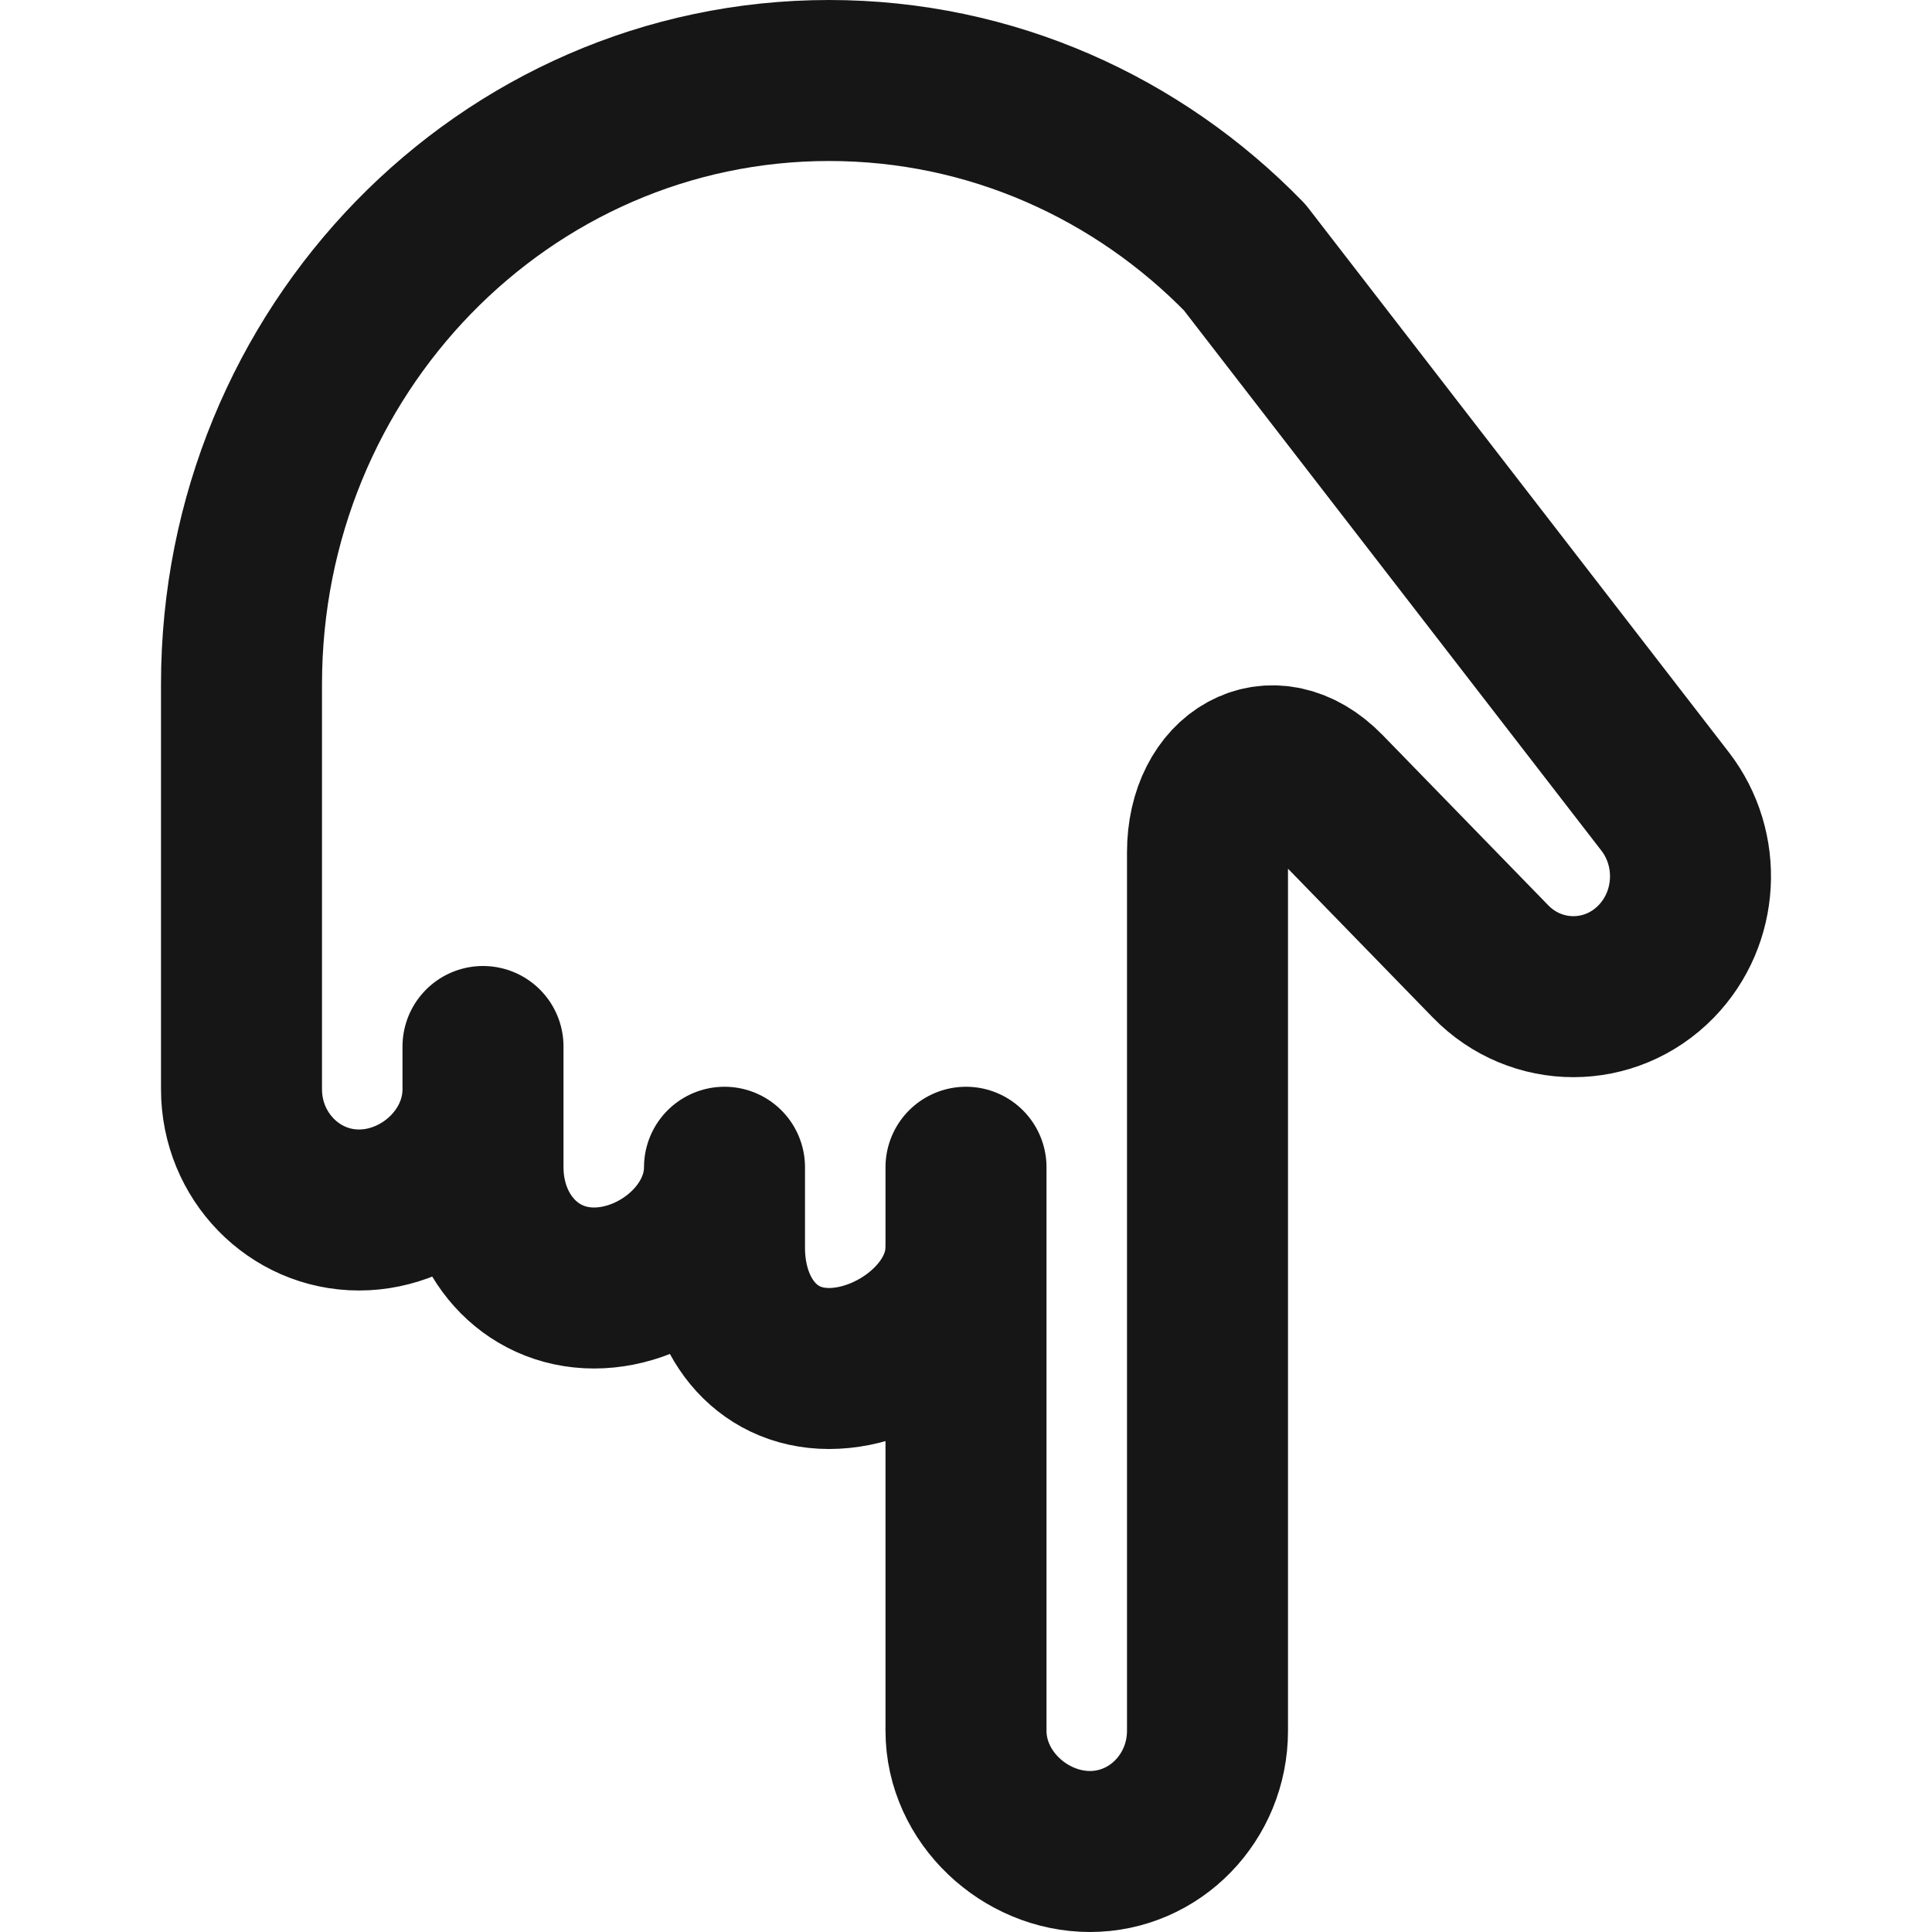 <svg width="24" height="24" viewBox="0 0 24 24" fill="none" xmlns="http://www.w3.org/2000/svg">
<g clip-path="url(#clip0)">
<path d="M11.999 15.5C11.999 16.328 11.105 17 10.299 17C9.493 17 9 16.328 9 15.5L9 14.5C9 15.329 8.186 16 7.38 16C6.573 16 6 15.329 6 14.5L6 13L6 13.531C6 14.36 5.266 15.031 4.46 15.031C3.654 15.031 3 14.36 3 13.531L3 8.5C3 4.358 6.268 1 10.299 1C12.315 1 14.139 1.839 15.461 3.196L20.684 9.955C21.144 10.55 21.097 11.405 20.574 11.943C20.006 12.527 19.084 12.527 18.516 11.943L16.46 9.83C15.803 9.154 15 9.633 15 10.588L15 13L15 21.5C15 22.328 14.347 23 13.54 23C12.734 23 12 22.328 12 21.5L12 14.5" stroke="#161616" stroke-width="2" stroke-miterlimit="10" stroke-linecap="round" stroke-linejoin="round"/>
</g>
<defs>
<clipPath id="clip0">
<rect width="24" height="24" fill="white" transform="translate(24 24) rotate(-180)"/>
</clipPath>
</defs>
</svg>
